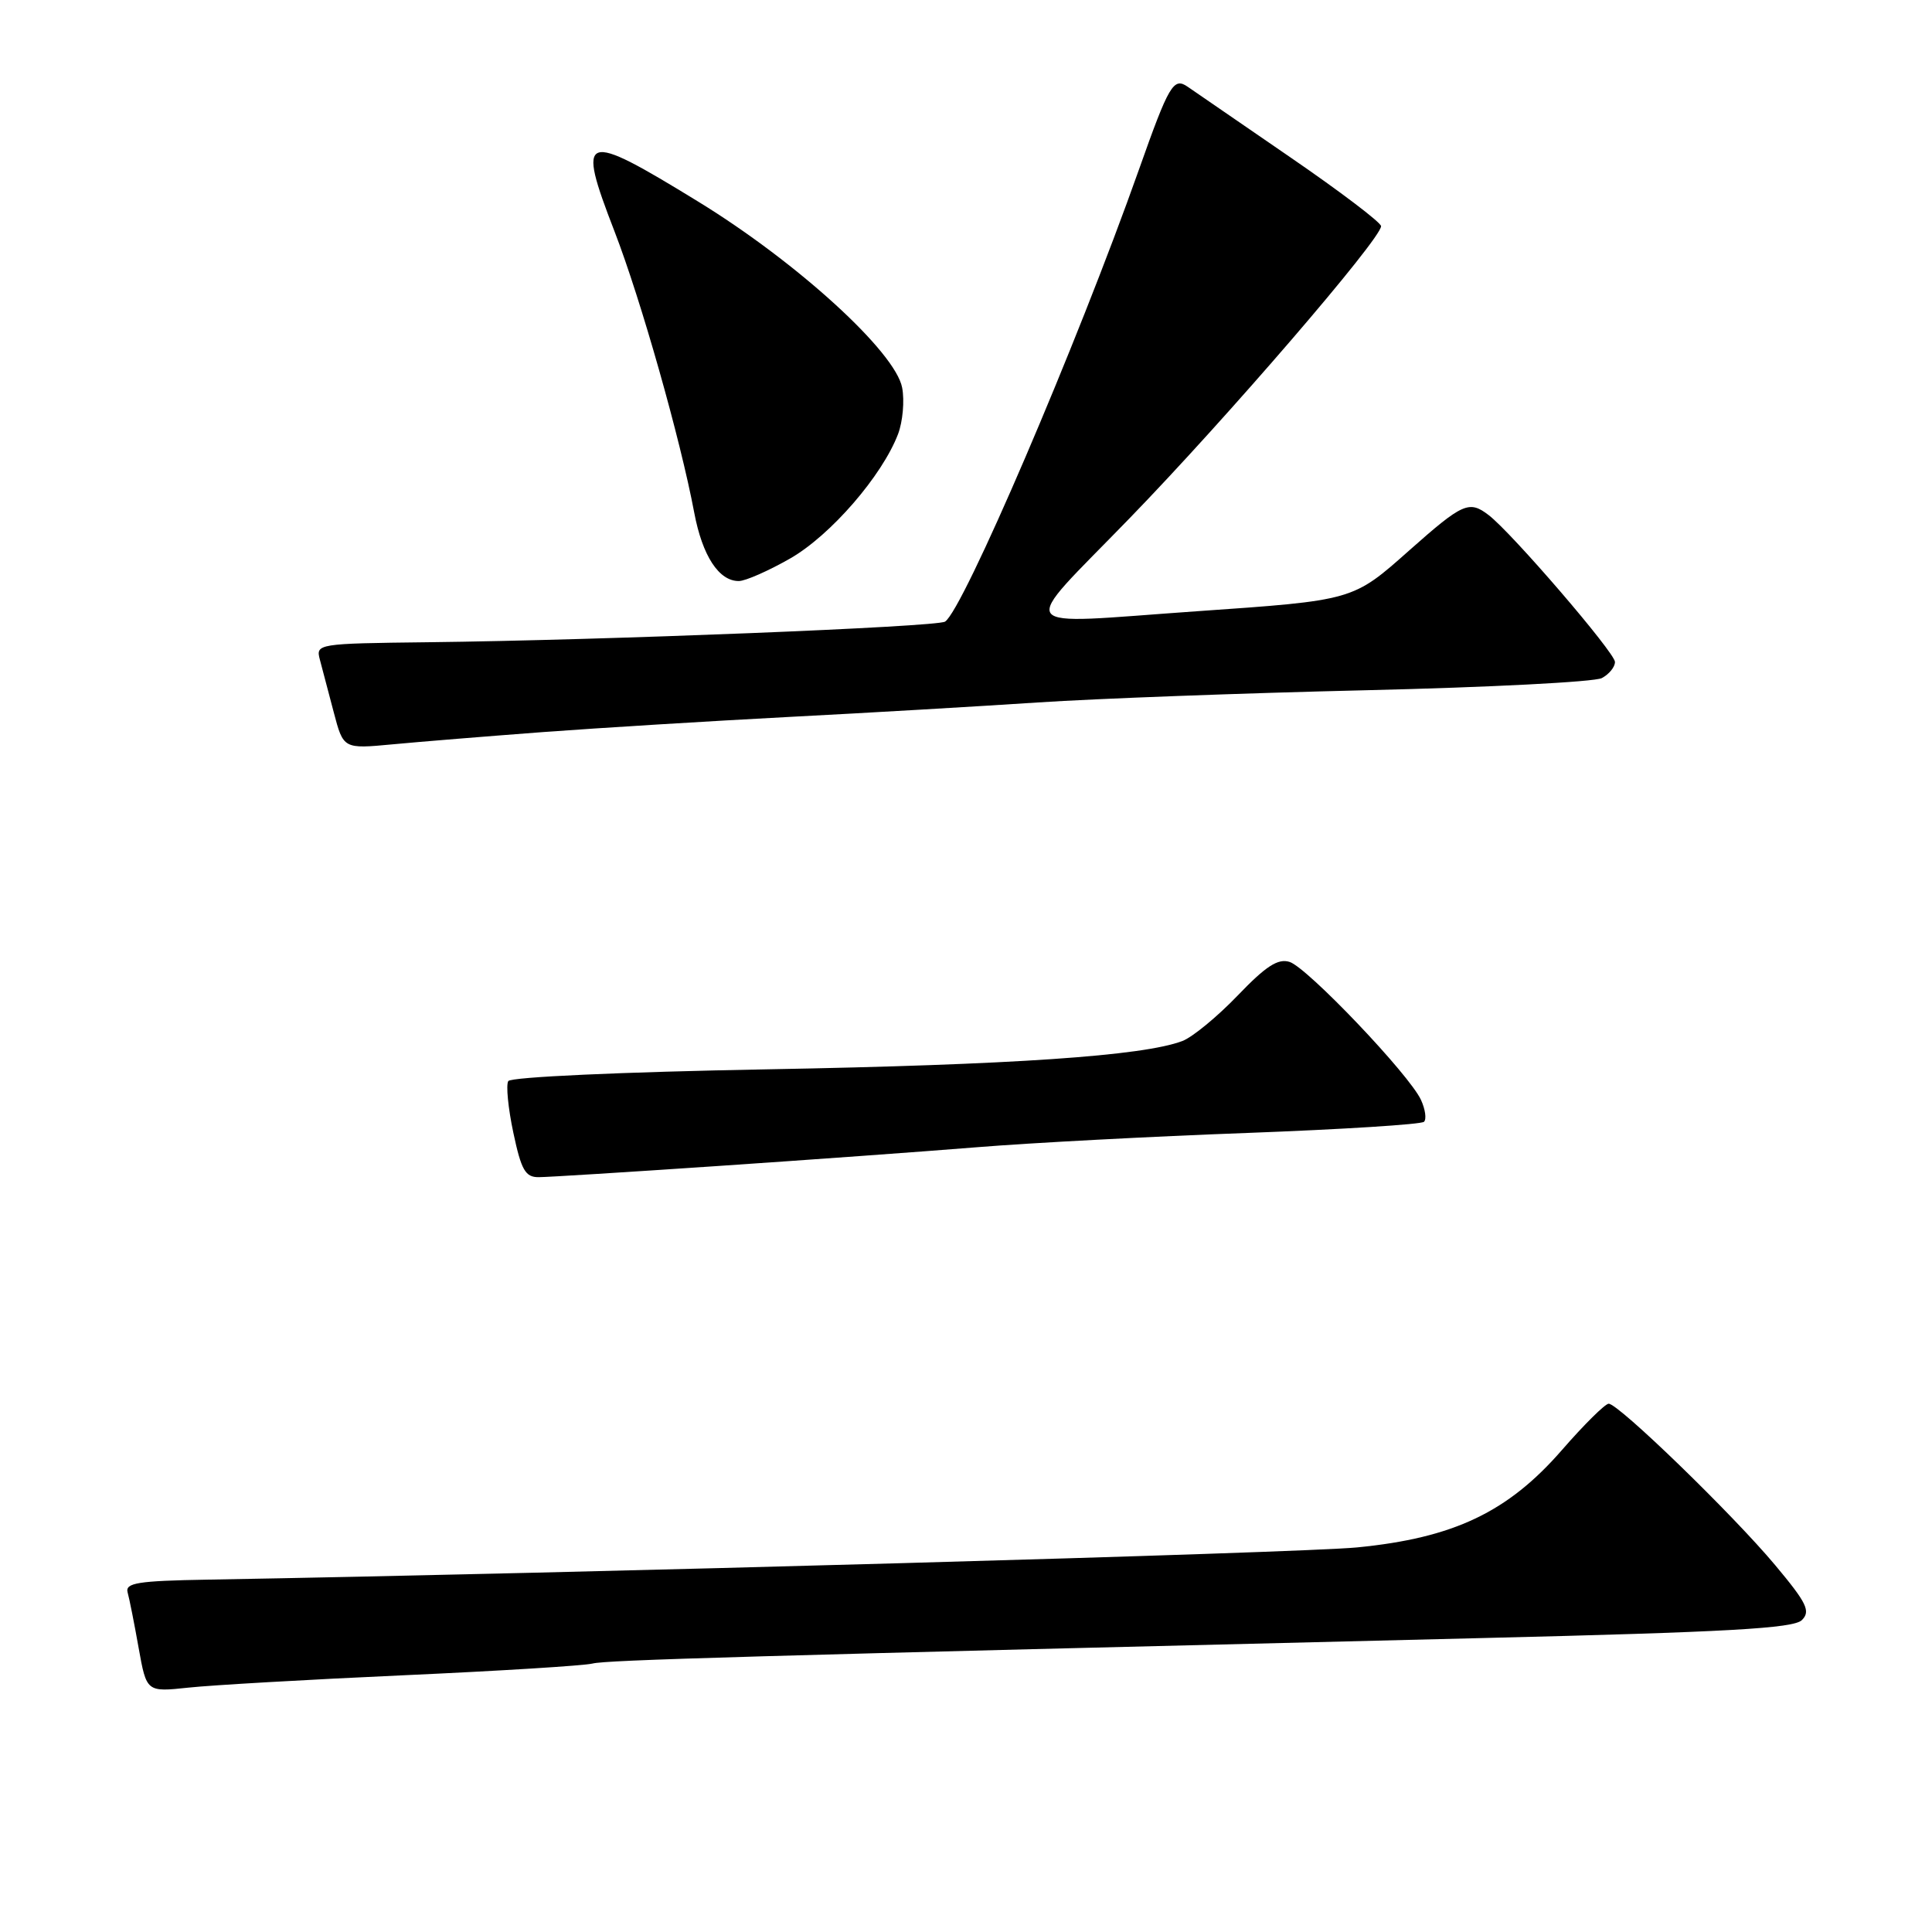 <?xml version="1.0" encoding="UTF-8" standalone="no"?>
<!DOCTYPE svg PUBLIC "-//W3C//DTD SVG 1.1//EN" "http://www.w3.org/Graphics/SVG/1.1/DTD/svg11.dtd" >
<svg xmlns="http://www.w3.org/2000/svg" xmlns:xlink="http://www.w3.org/1999/xlink" version="1.1" viewBox="0 0 256 256">
 <g >
 <path fill="currentColor"
d=" M 53.50 221.98 C 66.15 221.41 77.40 220.71 78.50 220.43 C 80.39 219.96 97.86 219.45 196.44 217.05 C 228.97 216.26 237.66 215.77 238.76 214.67 C 239.94 213.49 239.42 212.41 235.22 207.39 C 229.64 200.71 214.47 186.00 213.16 186.00 C 212.69 186.00 209.90 188.76 206.96 192.14 C 199.80 200.37 192.61 203.79 179.82 205.04 C 172.29 205.78 76.50 208.46 27.50 209.31 C 18.26 209.47 16.57 209.74 16.91 211.00 C 17.14 211.82 17.80 215.14 18.37 218.36 C 19.42 224.21 19.42 224.21 24.96 223.62 C 28.01 223.29 40.85 222.55 53.50 221.98 Z  M 95.00 154.51 C 106.83 153.71 122.35 152.59 129.50 152.01 C 136.65 151.43 152.75 150.58 165.28 150.12 C 177.81 149.65 188.35 148.99 188.69 148.64 C 189.04 148.29 188.86 146.99 188.29 145.75 C 186.79 142.44 173.24 128.21 170.88 127.46 C 169.34 126.97 167.74 128.01 163.99 131.92 C 161.30 134.72 158.01 137.43 156.67 137.94 C 151.46 139.92 134.14 141.10 101.71 141.69 C 82.43 142.04 67.68 142.71 67.35 143.25 C 67.03 143.76 67.33 146.84 68.02 150.09 C 69.07 155.05 69.61 156.00 71.39 155.98 C 72.55 155.98 83.17 155.31 95.00 154.51 Z  M 72.00 97.00 C 79.42 96.45 94.05 95.55 104.50 95.00 C 114.95 94.46 129.80 93.59 137.50 93.08 C 145.20 92.57 164.78 91.84 181.00 91.46 C 197.22 91.08 211.29 90.36 212.25 89.85 C 213.21 89.34 214.00 88.38 213.99 87.71 C 213.99 86.49 200.31 70.58 197.25 68.25 C 194.67 66.27 193.82 66.65 186.77 72.90 C 179.22 79.60 179.44 79.54 158.50 81.00 C 133.78 82.73 134.75 84.06 149.62 68.73 C 162.45 55.52 183.00 31.65 183.00 29.97 C 183.00 29.49 177.56 25.36 170.91 20.80 C 164.26 16.23 158.17 12.05 157.38 11.50 C 155.50 10.20 154.90 11.21 150.92 22.46 C 142.68 45.73 127.59 80.90 125.22 82.37 C 124.07 83.07 80.18 84.83 56.66 85.10 C 42.08 85.27 41.83 85.31 42.38 87.39 C 42.68 88.55 43.51 91.69 44.22 94.37 C 45.50 99.24 45.50 99.24 52.00 98.63 C 55.58 98.29 64.58 97.56 72.00 97.00 Z  M 104.72 73.99 C 110.07 70.92 116.89 63.04 119.00 57.51 C 119.62 55.87 119.87 53.10 119.54 51.37 C 118.65 46.64 105.66 34.78 92.54 26.73 C 77.12 17.27 76.35 17.54 81.43 30.67 C 84.92 39.71 90.15 58.15 91.99 67.93 C 93.07 73.66 95.26 77.01 97.90 76.99 C 98.78 76.99 101.85 75.63 104.72 73.99 Z "/>
</g>
</svg>